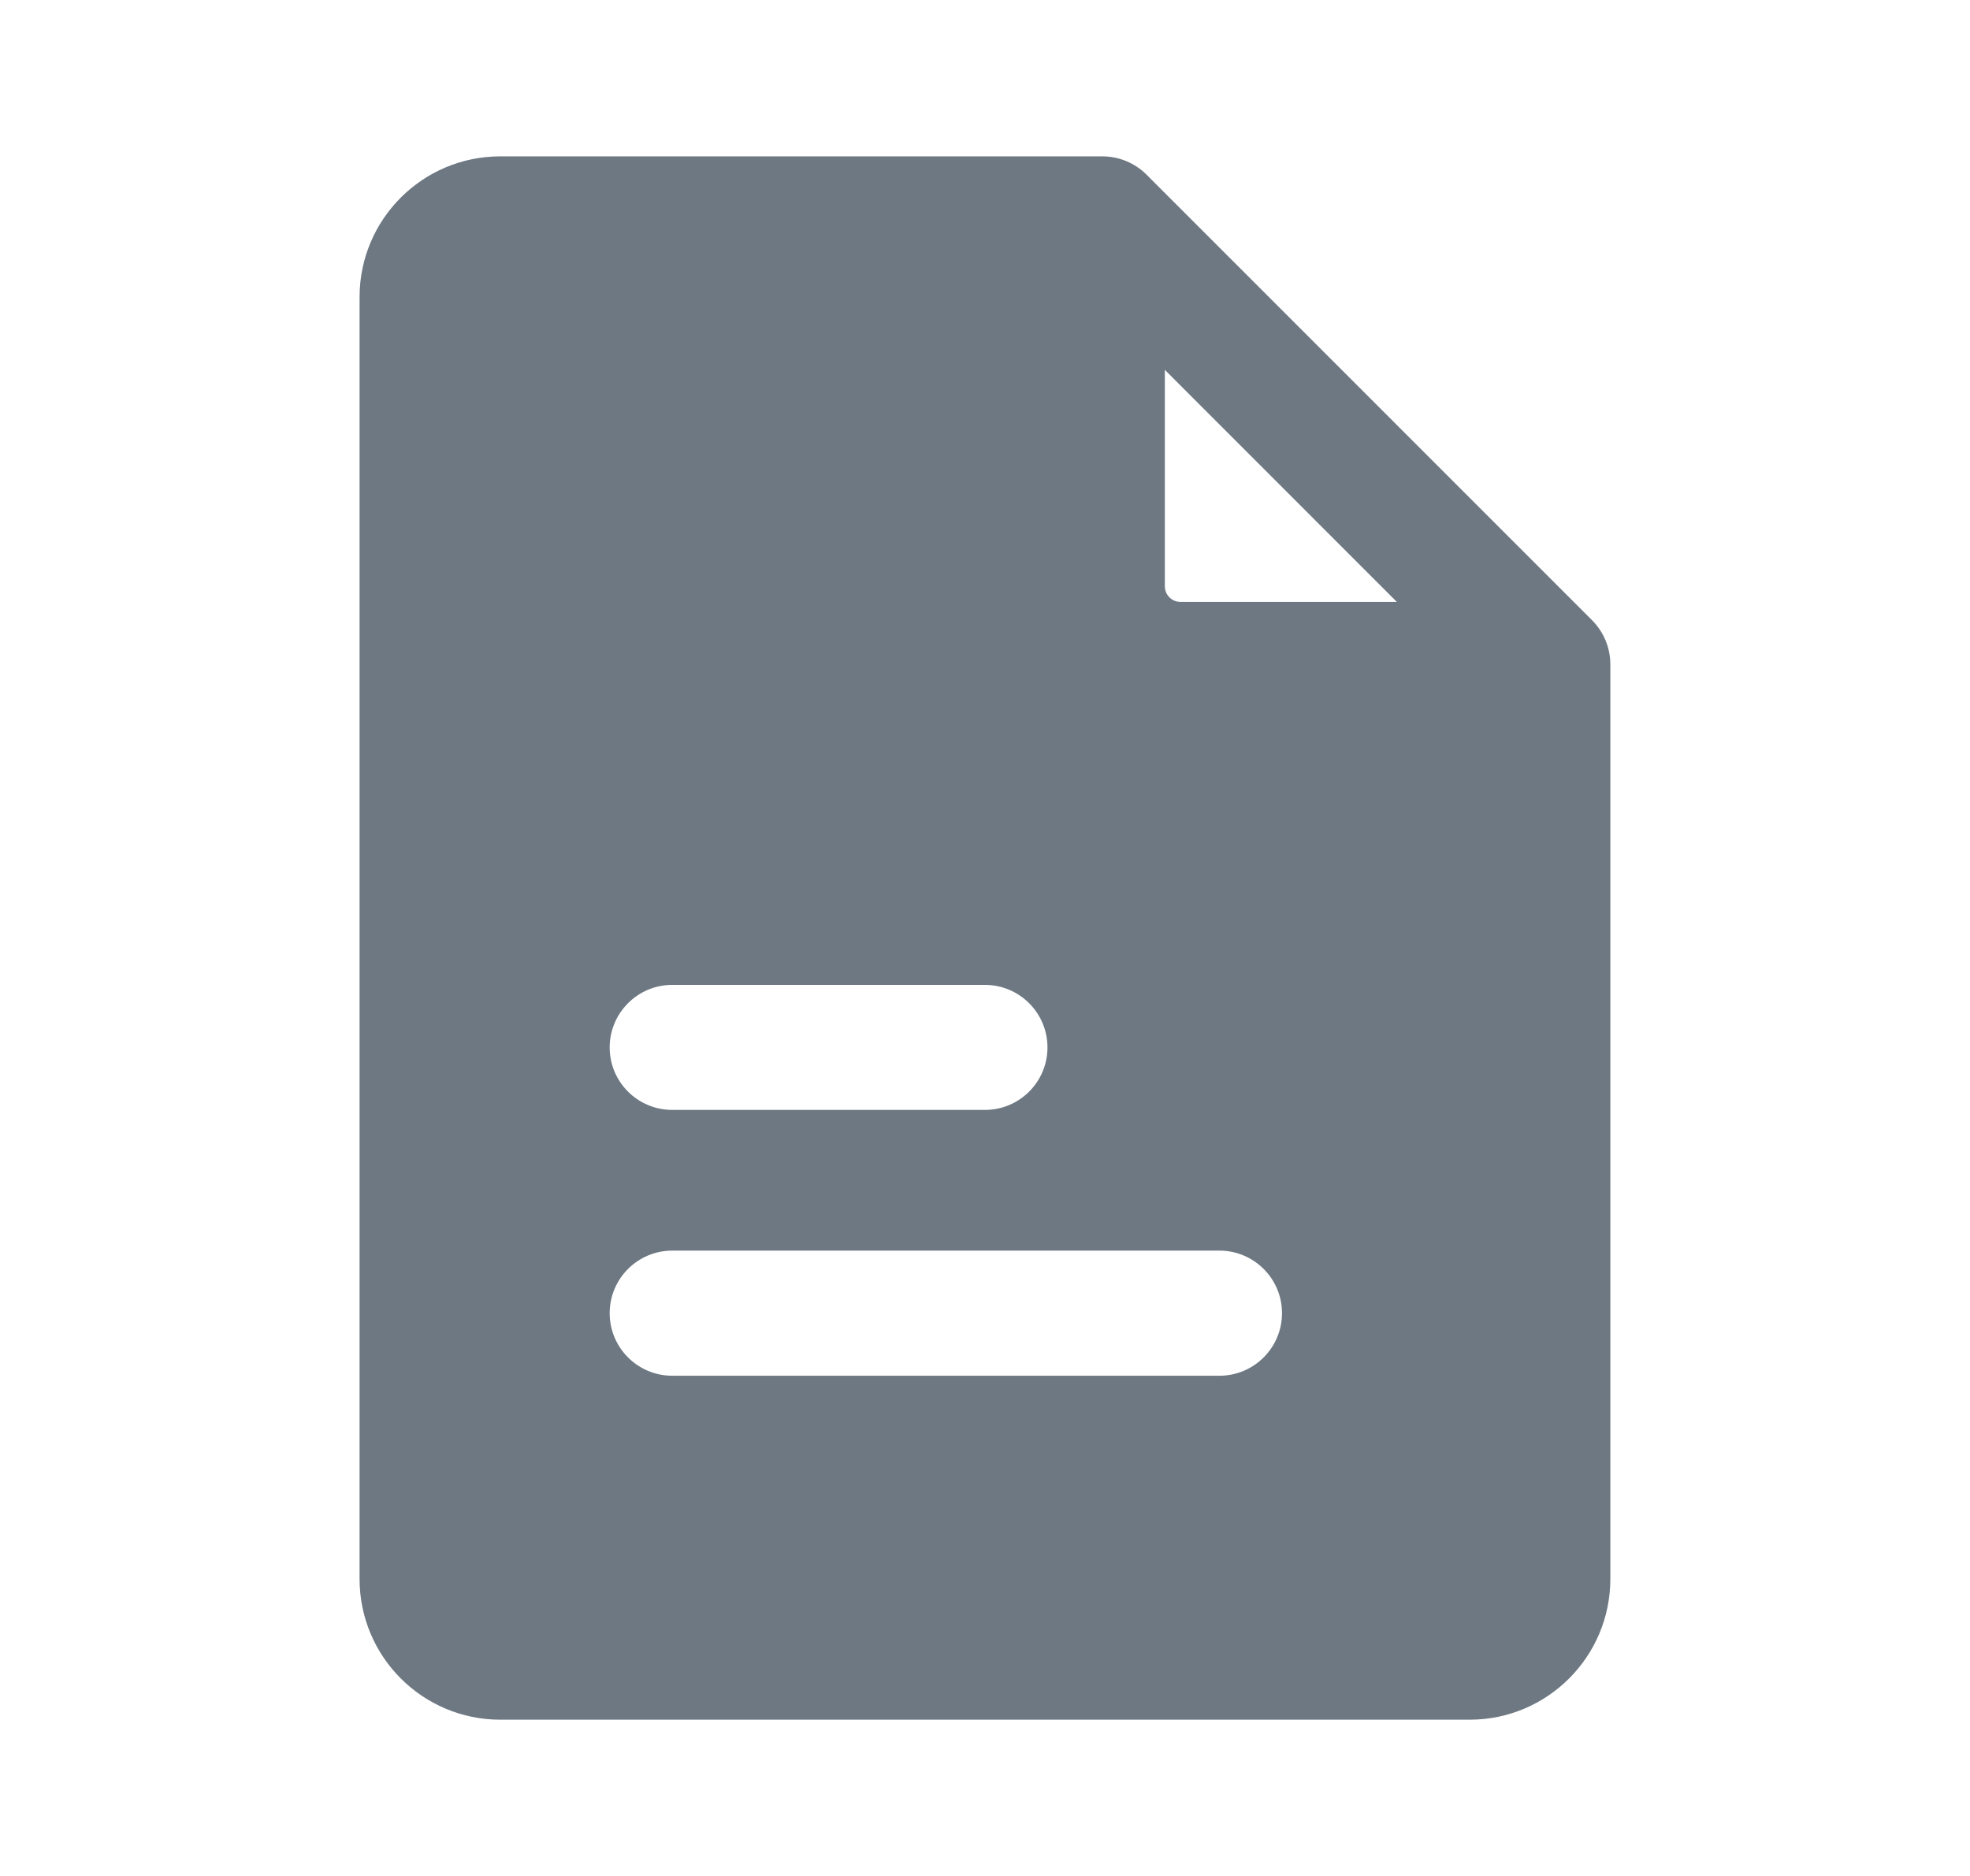 <svg width="21" height="20" viewBox="0 0 21 20" fill="none" xmlns="http://www.w3.org/2000/svg">
<path d="M11.75 1.667C11.927 1.667 12.097 1.737 12.222 1.862L16.971 6.612C17.096 6.737 17.166 6.907 17.166 7.084V16.834C17.166 17.662 16.494 18.334 15.666 18.334H5.333C4.505 18.334 3.833 17.662 3.833 16.834V3.167C3.833 2.339 4.505 1.667 5.333 1.667H11.75ZM7.166 13.333C6.798 13.333 6.499 13.632 6.499 14C6.499 14.368 6.798 14.667 7.166 14.667H12.999C13.367 14.667 13.666 14.368 13.666 14C13.666 13.632 13.367 13.333 12.999 13.333H7.166ZM7.166 10.5C6.798 10.5 6.499 10.799 6.499 11.167C6.499 11.535 6.798 11.833 7.166 11.833H10.499C10.867 11.833 11.166 11.535 11.166 11.167C11.166 10.799 10.867 10.5 10.499 10.5H7.166ZM12.417 6.25C12.417 6.342 12.491 6.417 12.583 6.417H14.89L12.417 3.943V6.25Z" fill="#6D7882"/>
</svg>
